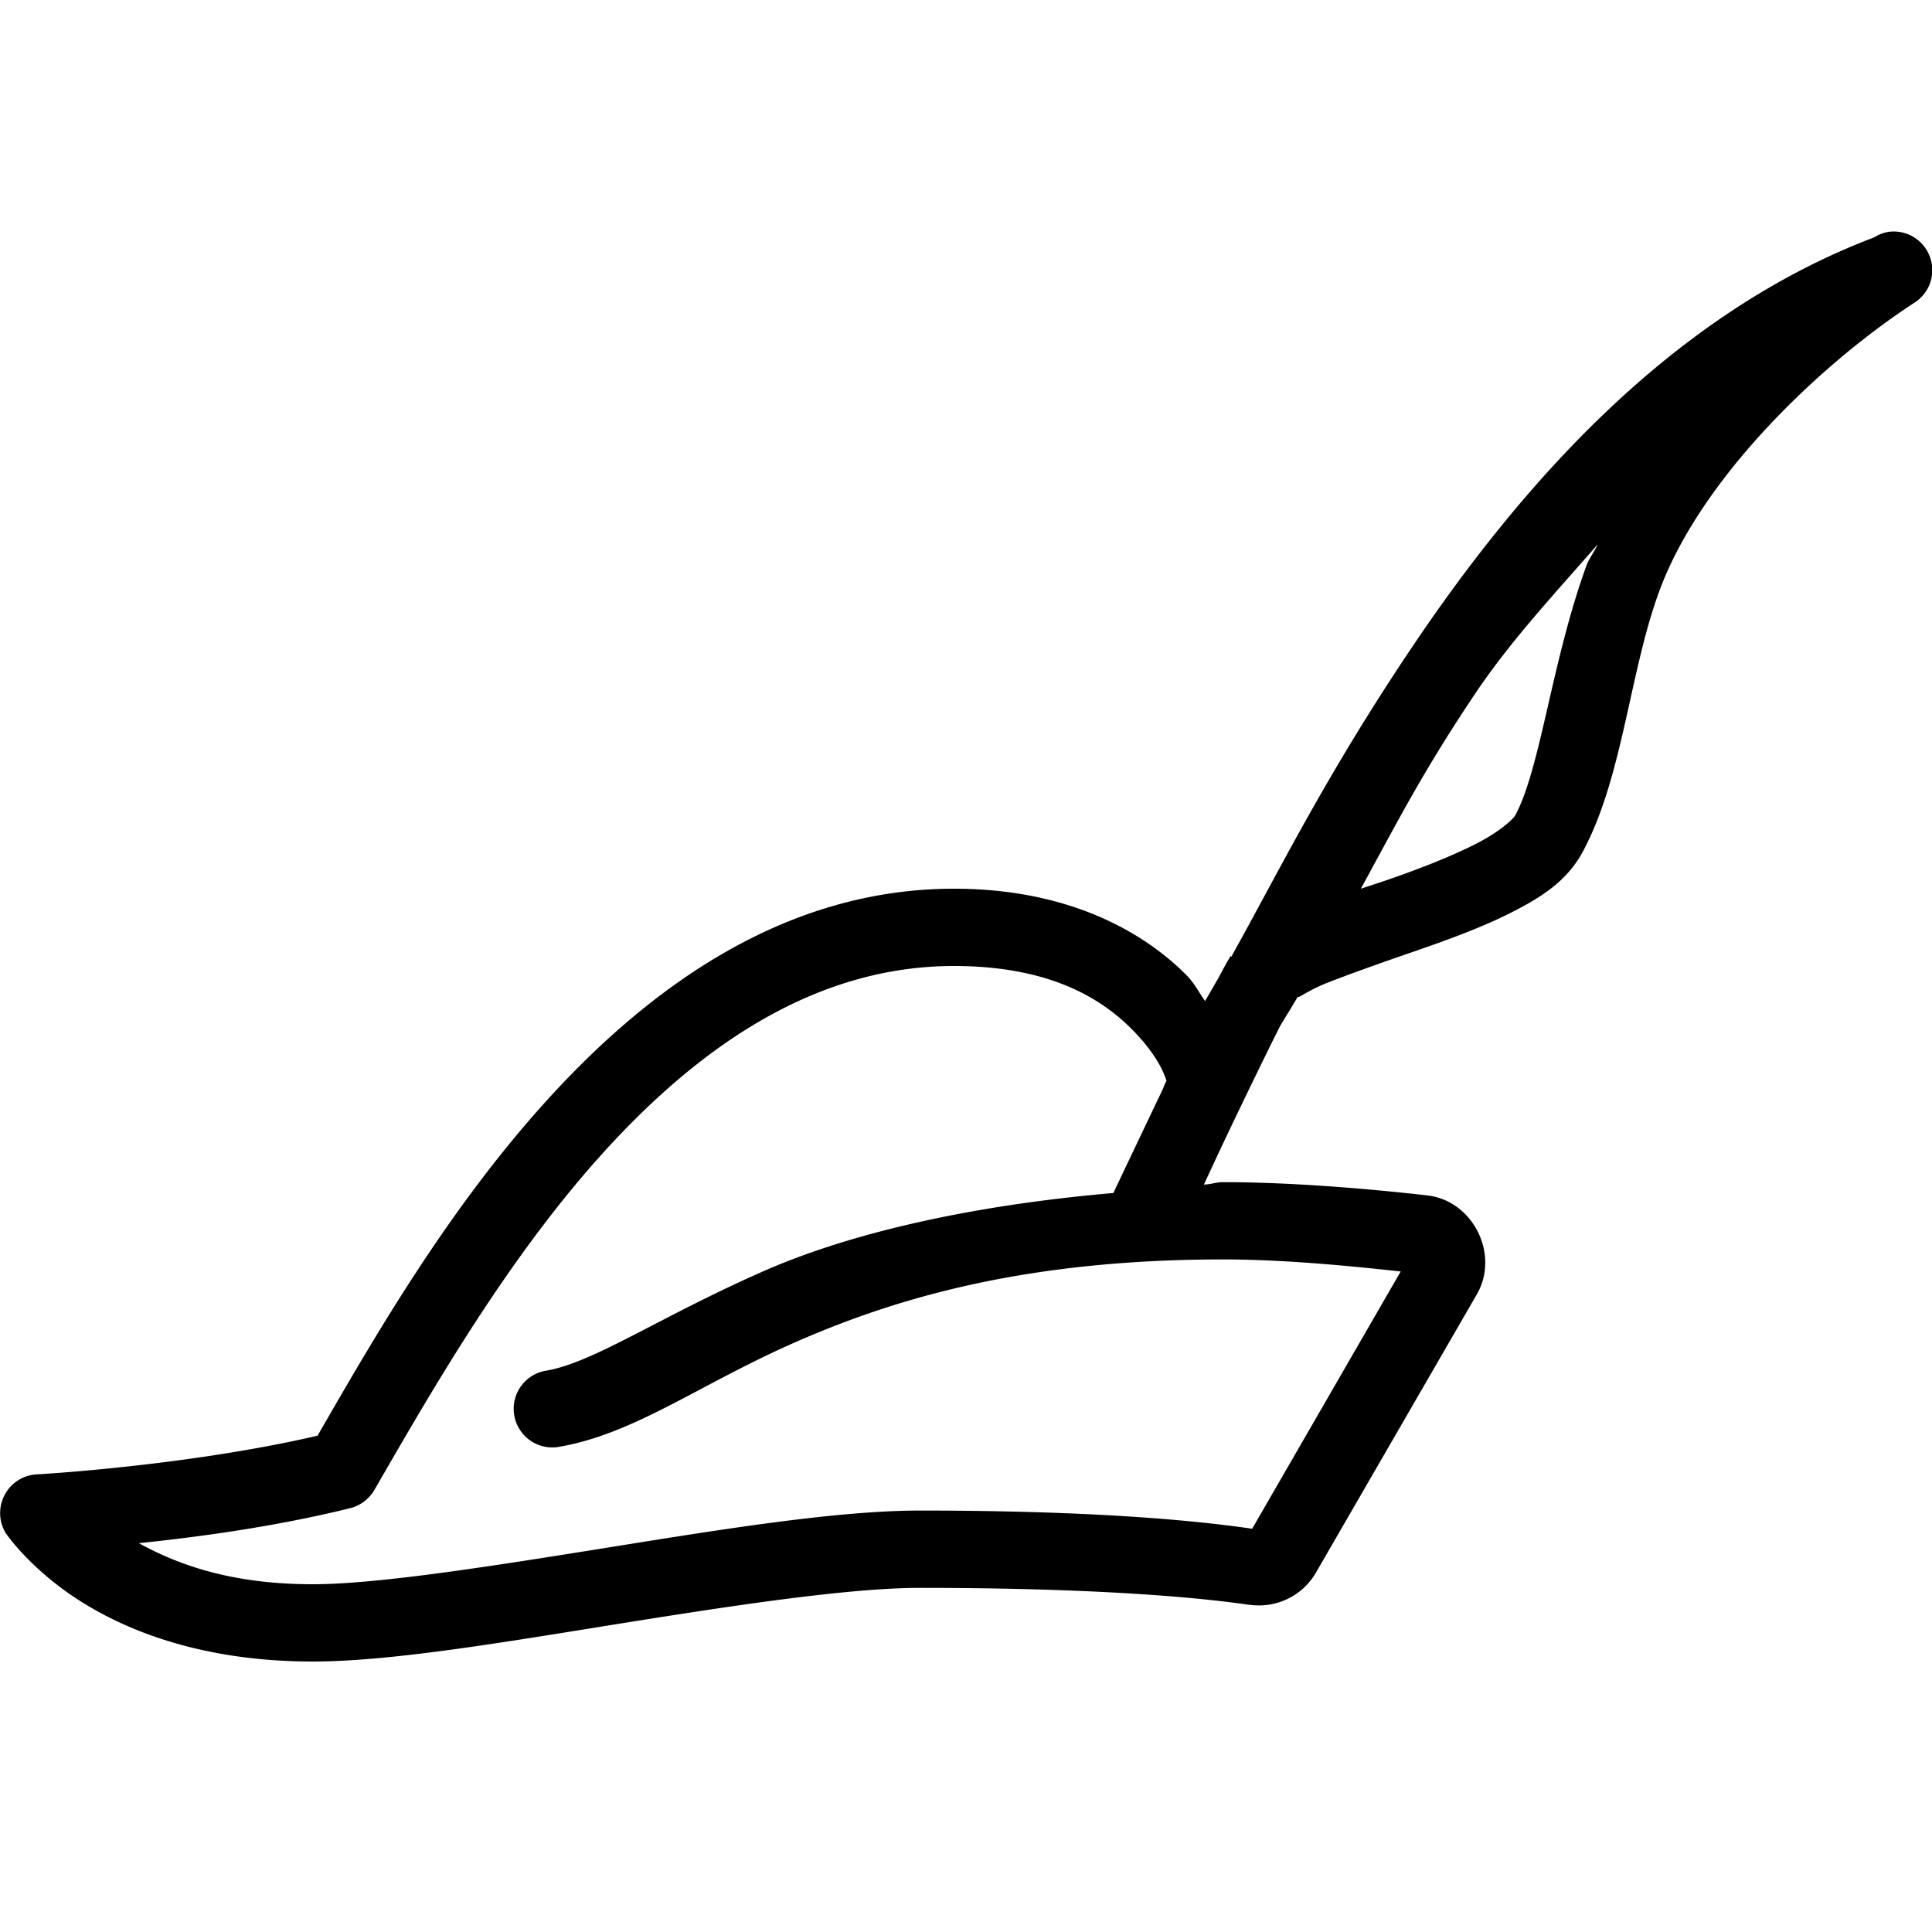 <?xml version="1.0" encoding="UTF-8"?><svg xmlns="http://www.w3.org/2000/svg" xmlns:xlink="http://www.w3.org/1999/xlink" viewBox="0 0 50 50" version="1.1"><path d="M48.875 6a1.075 1.075 0 0 0-.219.063c-.066.023-.12.07-.187.093-5.219 1.992-9.086 6.356-11.969 10.657-2.203 3.285-3.395 5.722-4.594 7.875-.015.019-.015.039-.031.062-.004.008-.027-.008-.031 0-.082.129-.219.387-.313.563l-.343.593c-.176-.238-.258-.445-.5-.687-1.122-1.121-3.06-2.219-6-2.219-4.297 0-7.778 2.45-10.5 5.438-2.598 2.851-4.524 6.21-5.97 8.718-3.386.785-7.25 1-7.25 1a.995.995 0 0 0-.847.532.996.996 0 0 0 .035 1s.614.906 1.875 1.718C3.293 42.22 5.27 43 8.094 43c2.011 0 4.906-.492 7.875-.969 2.969-.476 5.992-.937 7.844-.937 4.976 0 7.558.297 8.5.437h.03a1.702 1.702 0 0 0 1.72-.843l4.156-7.188c.597-1.031-.09-2.426-1.282-2.563-1.257-.144-3.39-.343-5.28-.343-.196 0-.31.058-.5.062.253-.543.343-.742.718-1.531.355-.742.727-1.508 1.031-2.125.114-.227.125-.254.219-.438.121-.207.34-.554.469-.78-.028.09.21-.13.75-.345.605-.238 1.41-.523 2.25-.812.84-.29 1.734-.613 2.5-1 .765-.387 1.453-.805 1.875-1.594 1.031-1.93 1.199-4.617 1.968-6.718 1.094-2.989 4.254-5.946 6.594-7.47a.997.997 0 0 0 .418-1.187A.998.998 0 0 0 48.875 6zm-7.531 8.094c-.078.183-.211.344-.282.531-.902 2.469-1.187 5.238-1.843 6.469-.059.11-.422.441-1.032.75-.609.308-1.406.625-2.218.906-.258.09-.492.164-.75.25.98-1.793 1.605-3.031 2.968-5.063.91-1.355 2.063-2.59 3.157-3.843zM24.687 25c2.47 0 3.805.836 4.594 1.625.719.719.871 1.238.907 1.344-.047.097-.079.183-.125.281a2151.3 2151.3 0 0 0-1.25 2.625c-3.786.328-6.852 1.063-9 2-2.7 1.18-4.422 2.375-5.657 2.594a1 1 0 1 0 .344 1.969c1.96-.348 3.613-1.622 6.125-2.72 2.512-1.097 5.86-2.124 11.031-2.124 1.59 0 3.356.176 4.594.312l-3.844 6.657c-1.113-.16-3.664-.47-8.593-.47-2.168 0-5.184.493-8.157.97-2.972.476-5.894.937-7.562.937-2.149 0-3.524-.527-4.5-1.063 1.55-.16 3.547-.43 5.469-.906.261-.066.488-.234.624-.468 1.47-2.543 3.45-6.016 5.97-8.782 2.519-2.765 5.5-4.781 9.03-4.781z" id="surface1"/></svg>